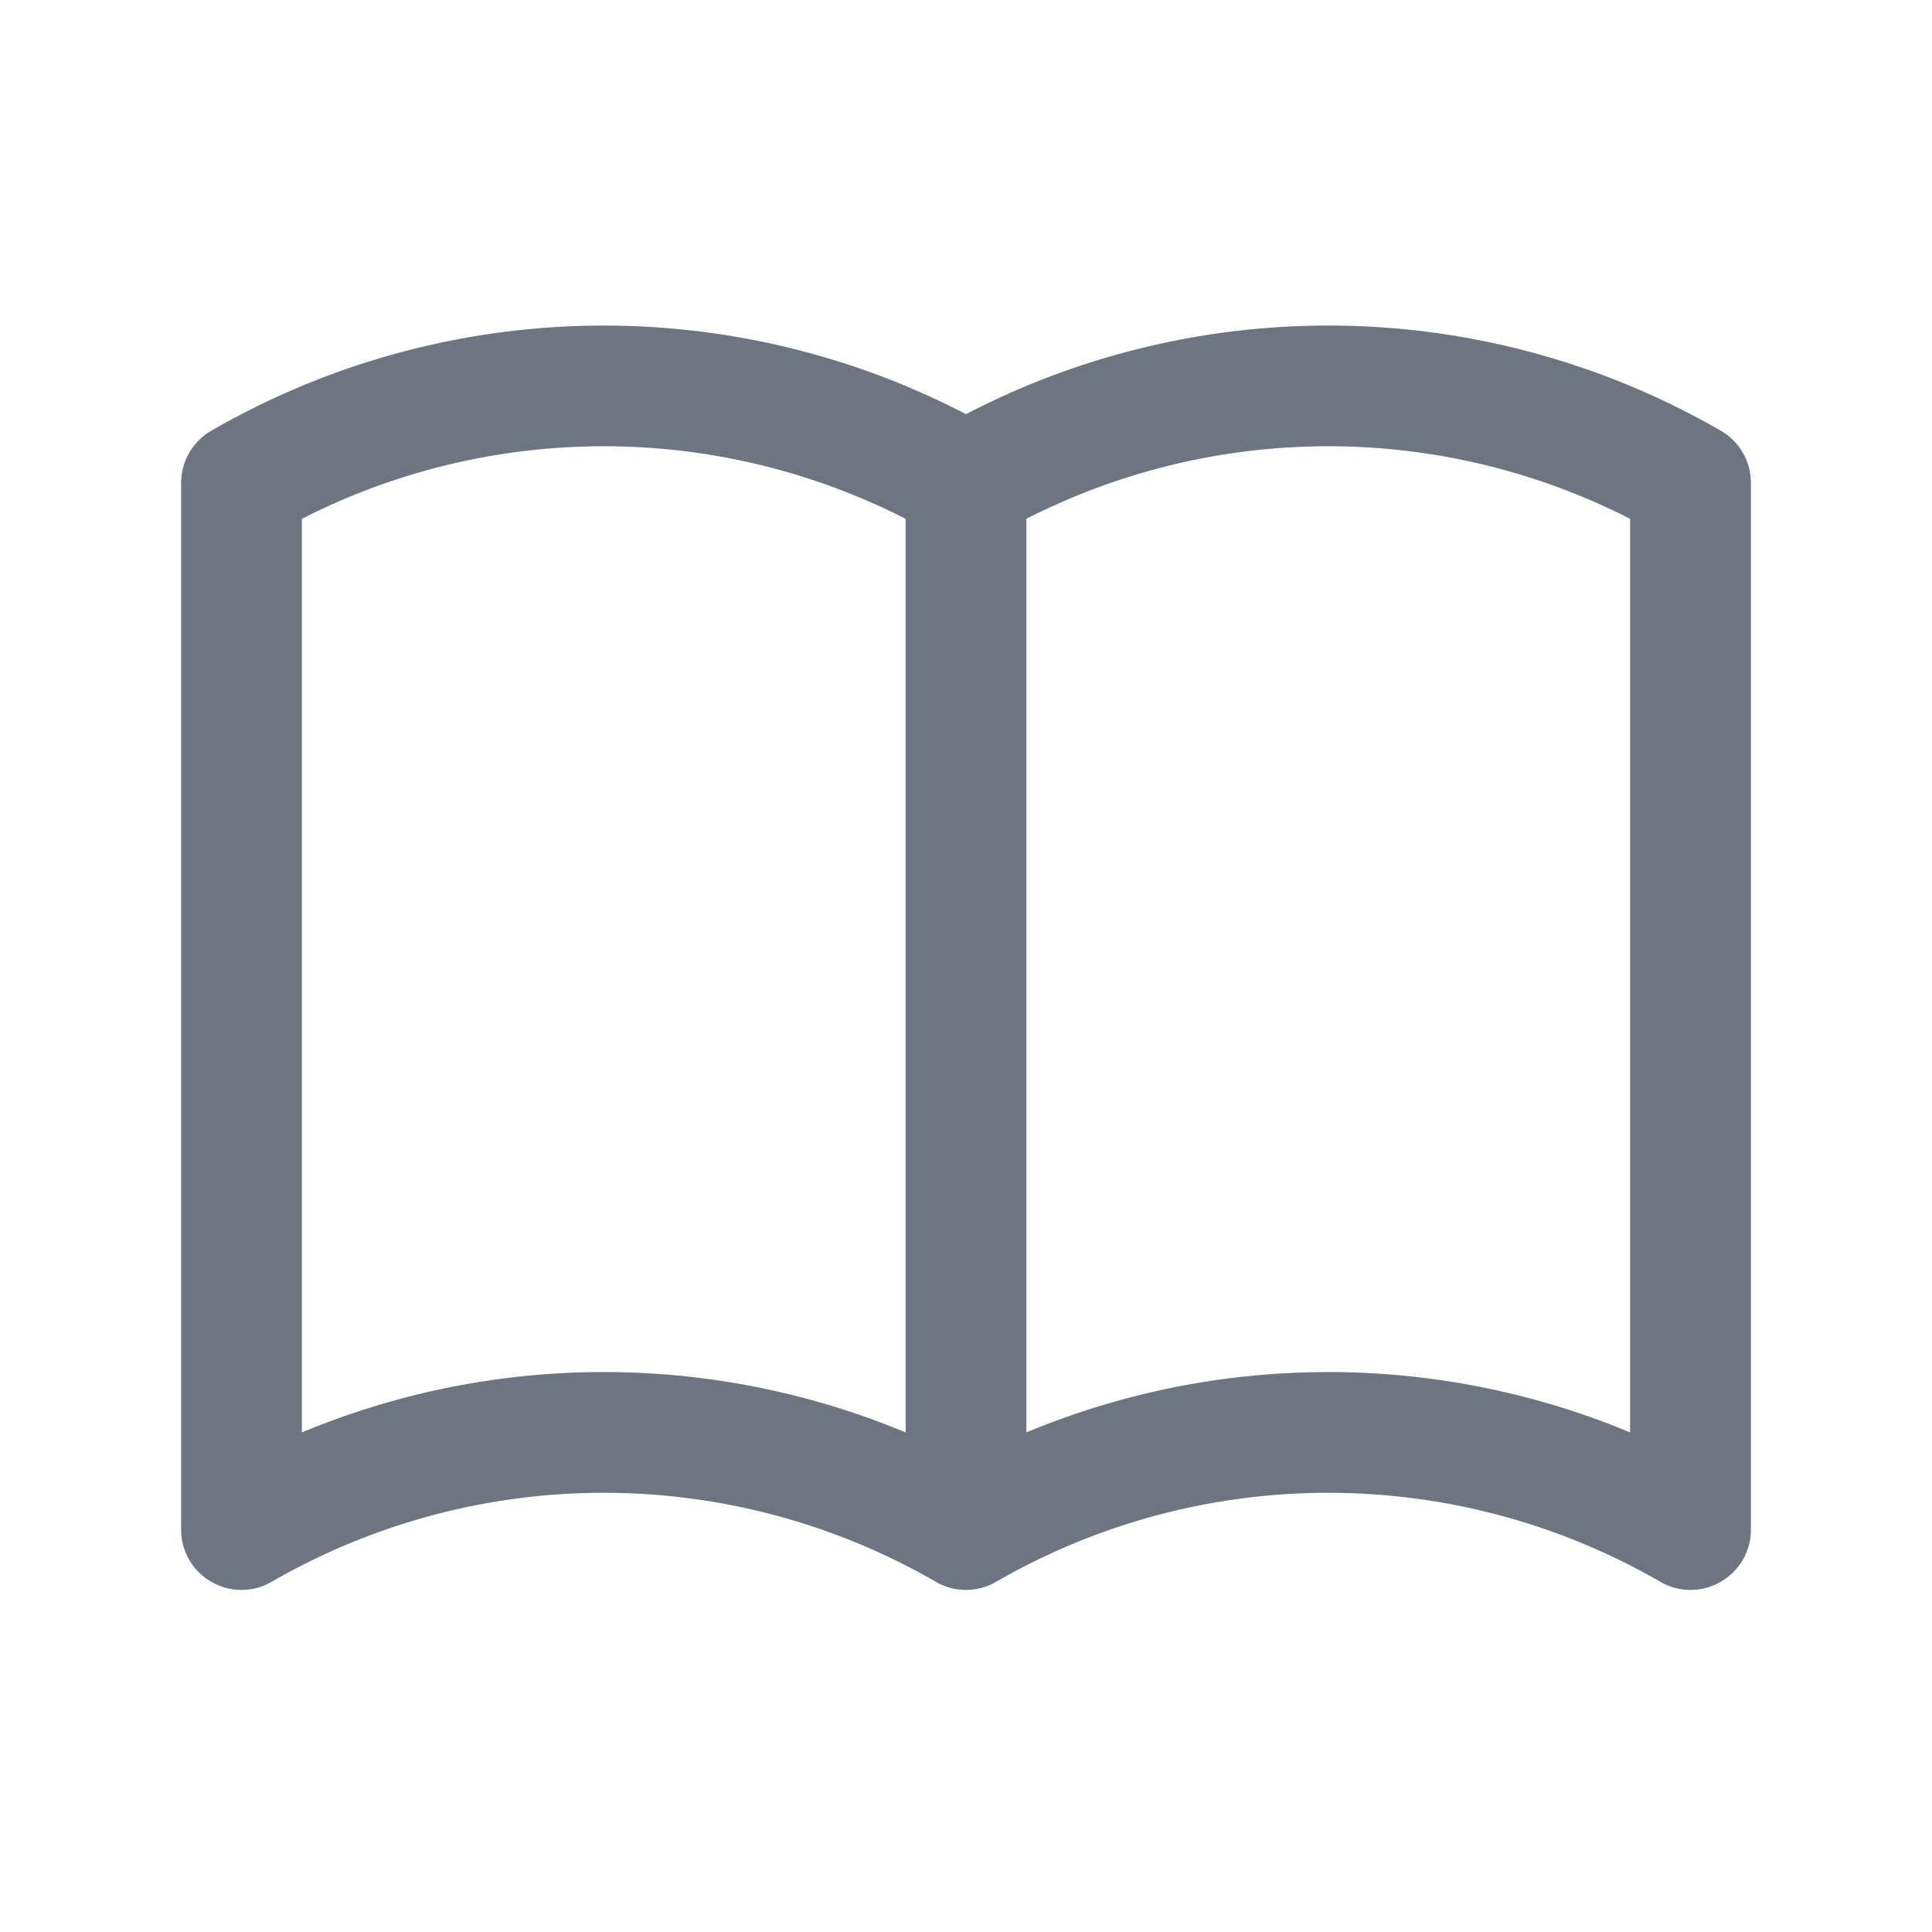 <svg width="24" height="24" fill="none" xmlns="http://www.w3.org/2000/svg"><path fill-rule="evenodd" clip-rule="evenodd" d="M2.254 5.924a.751.751 0 0 0-.004.09v12.973a.746.746 0 0 0 .371.66.745.745 0 0 0 .765-.004 8.25 8.25 0 0 1 8.228 0 .746.746 0 0 0 .772 0 8.25 8.25 0 0 1 8.228 0 .746.746 0 0 0 .765.004.744.744 0 0 0 .371-.66V6.014a.746.746 0 0 0-.387-.671A9.75 9.75 0 0 0 12 5.145a9.75 9.75 0 0 0-9.362.198.75.75 0 0 0-.384.581Zm17.996.521a8.25 8.25 0 0 0-7.5 0v11.349a9.75 9.75 0 0 1 7.5 0V6.445Zm-9 0v11.349a9.75 9.75 0 0 0-7.5 0V6.445a8.25 8.25 0 0 1 7.5 0Z" fill="#6E7480"/></svg>